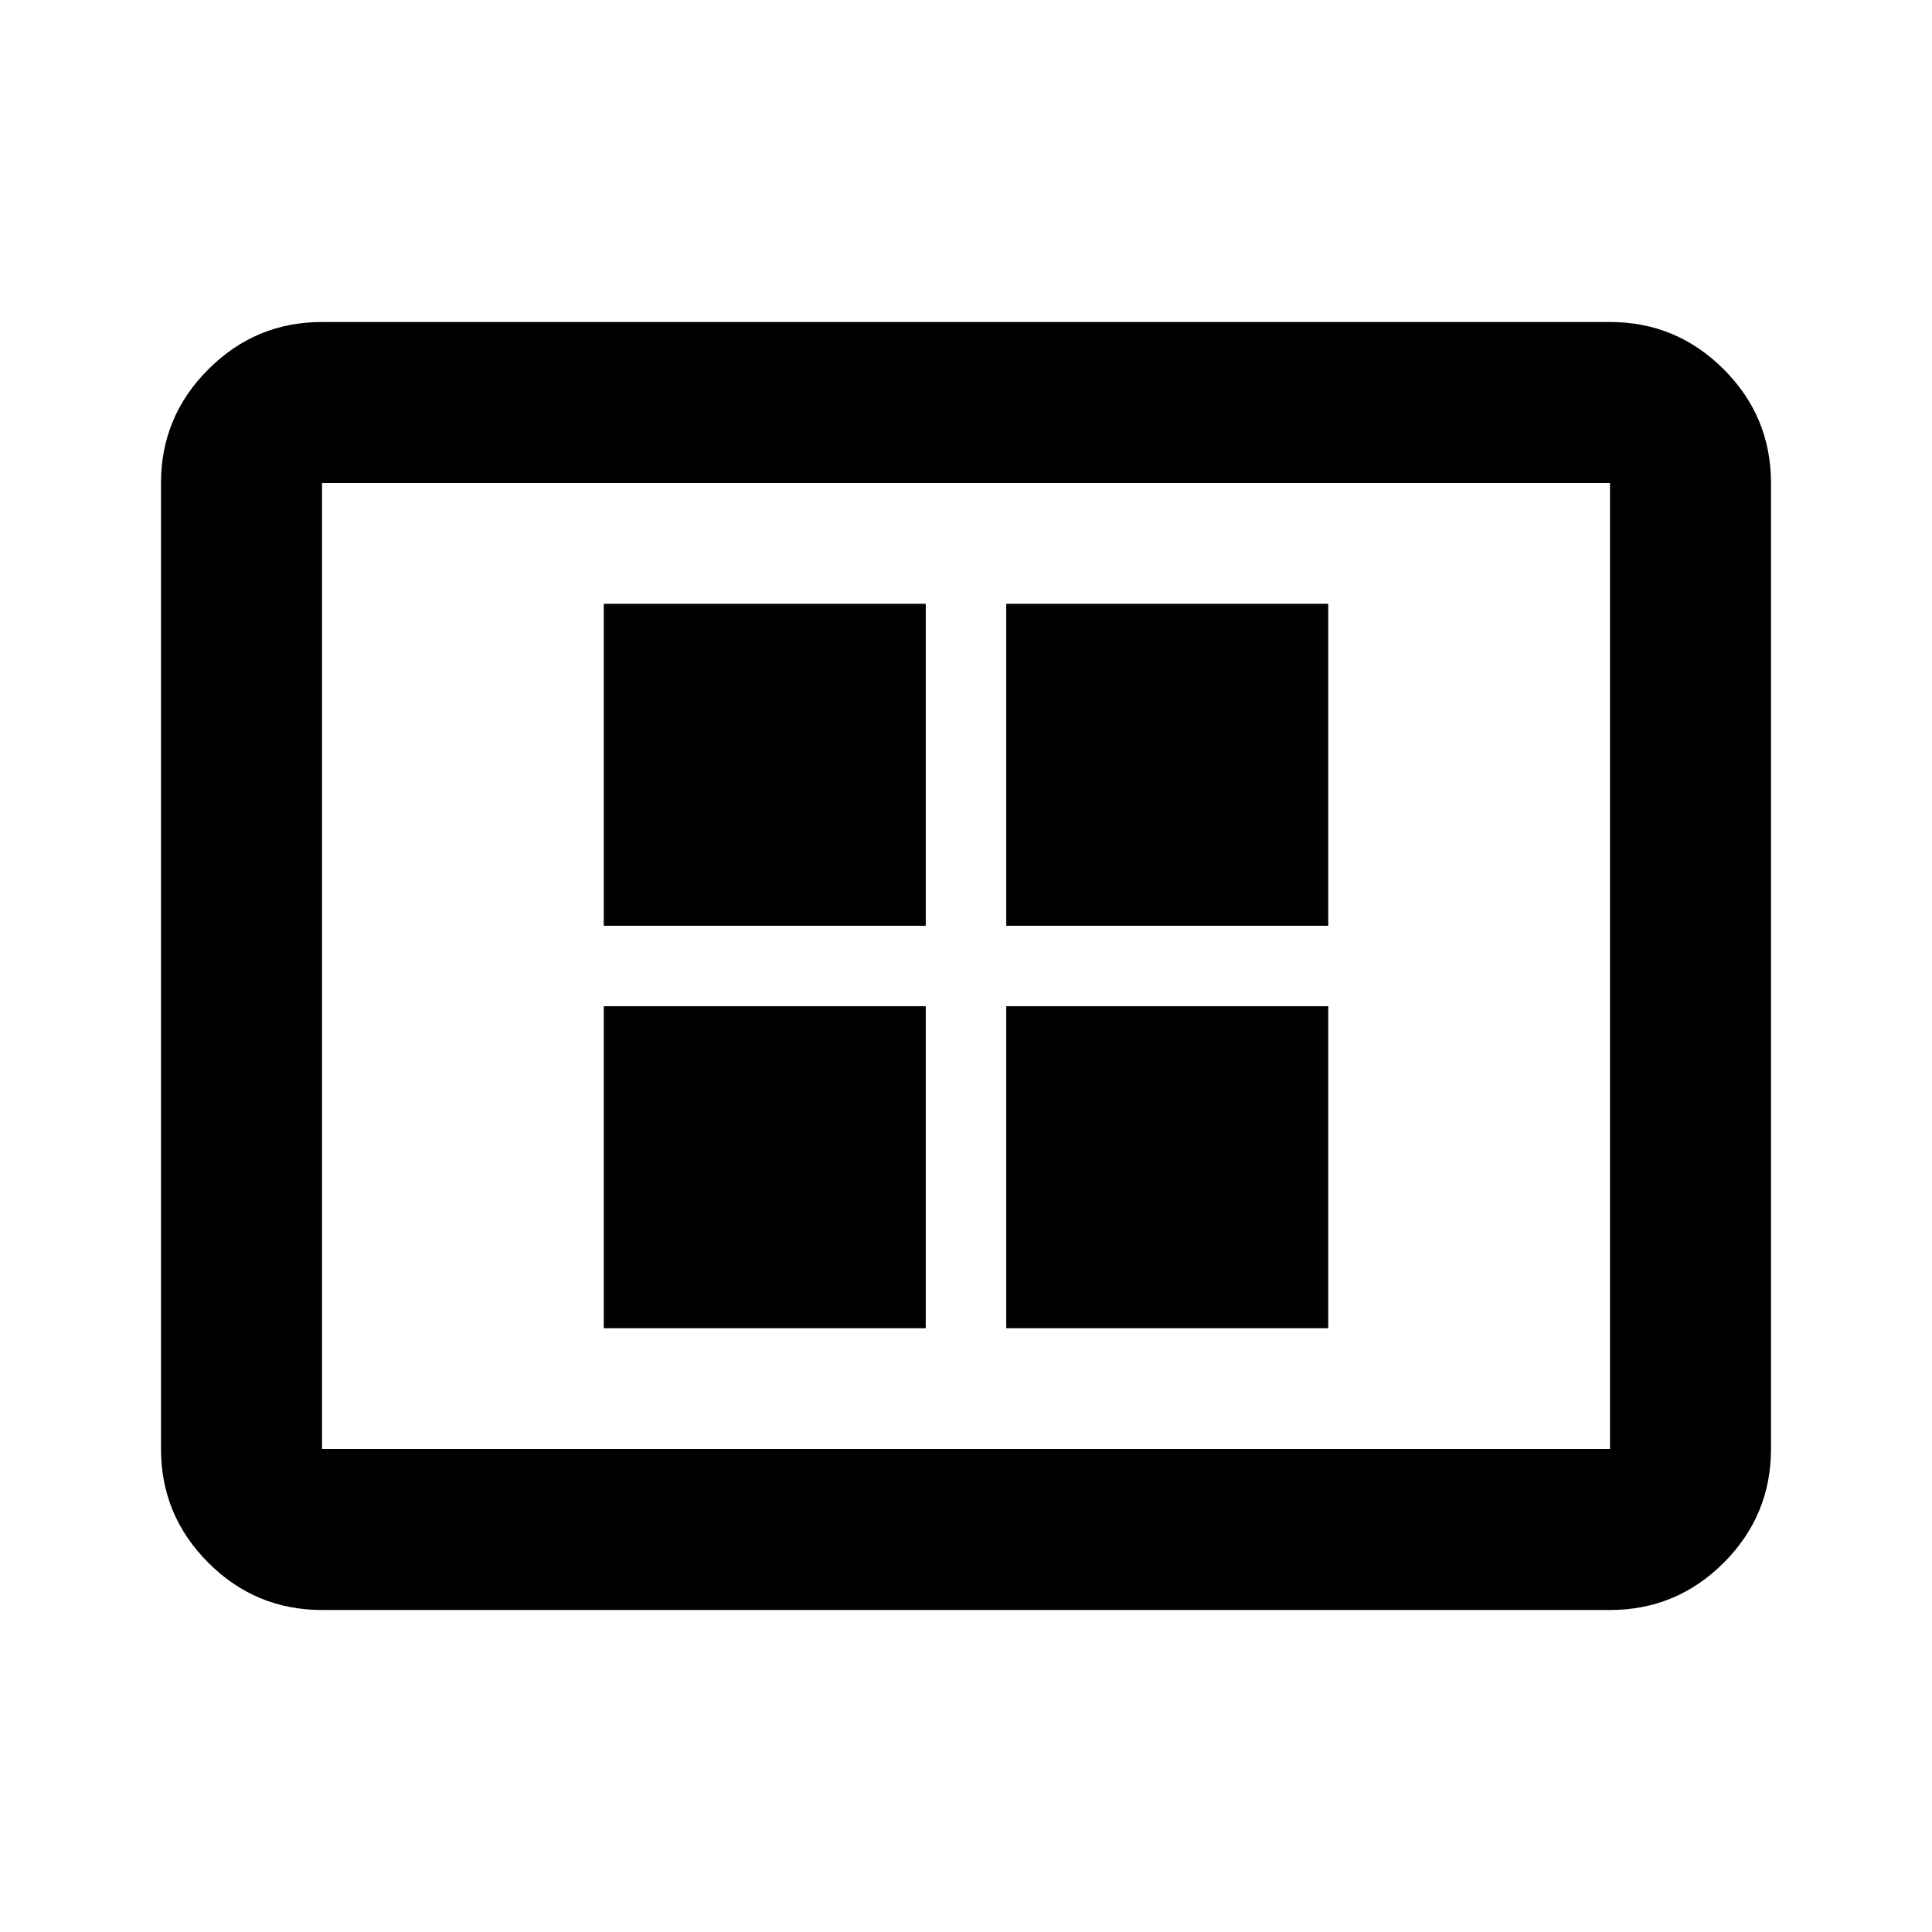 <svg xmlns="http://www.w3.org/2000/svg" viewBox="0 0 24 24"><path d="M7.5 16.5h4v-4h-4Zm0-5h4v-4h-4Zm5 5h4v-4h-4Zm0-5h4v-4h-4ZM4 20q-.825 0-1.412-.587Q2 18.825 2 18V6q0-.825.588-1.412Q3.175 4 4 4h16q.825 0 1.413.588Q22 5.175 22 6v12q0 .825-.587 1.413Q20.825 20 20 20Zm0-2h16V6H4v12Zm0 0V6v12Z"/></svg>